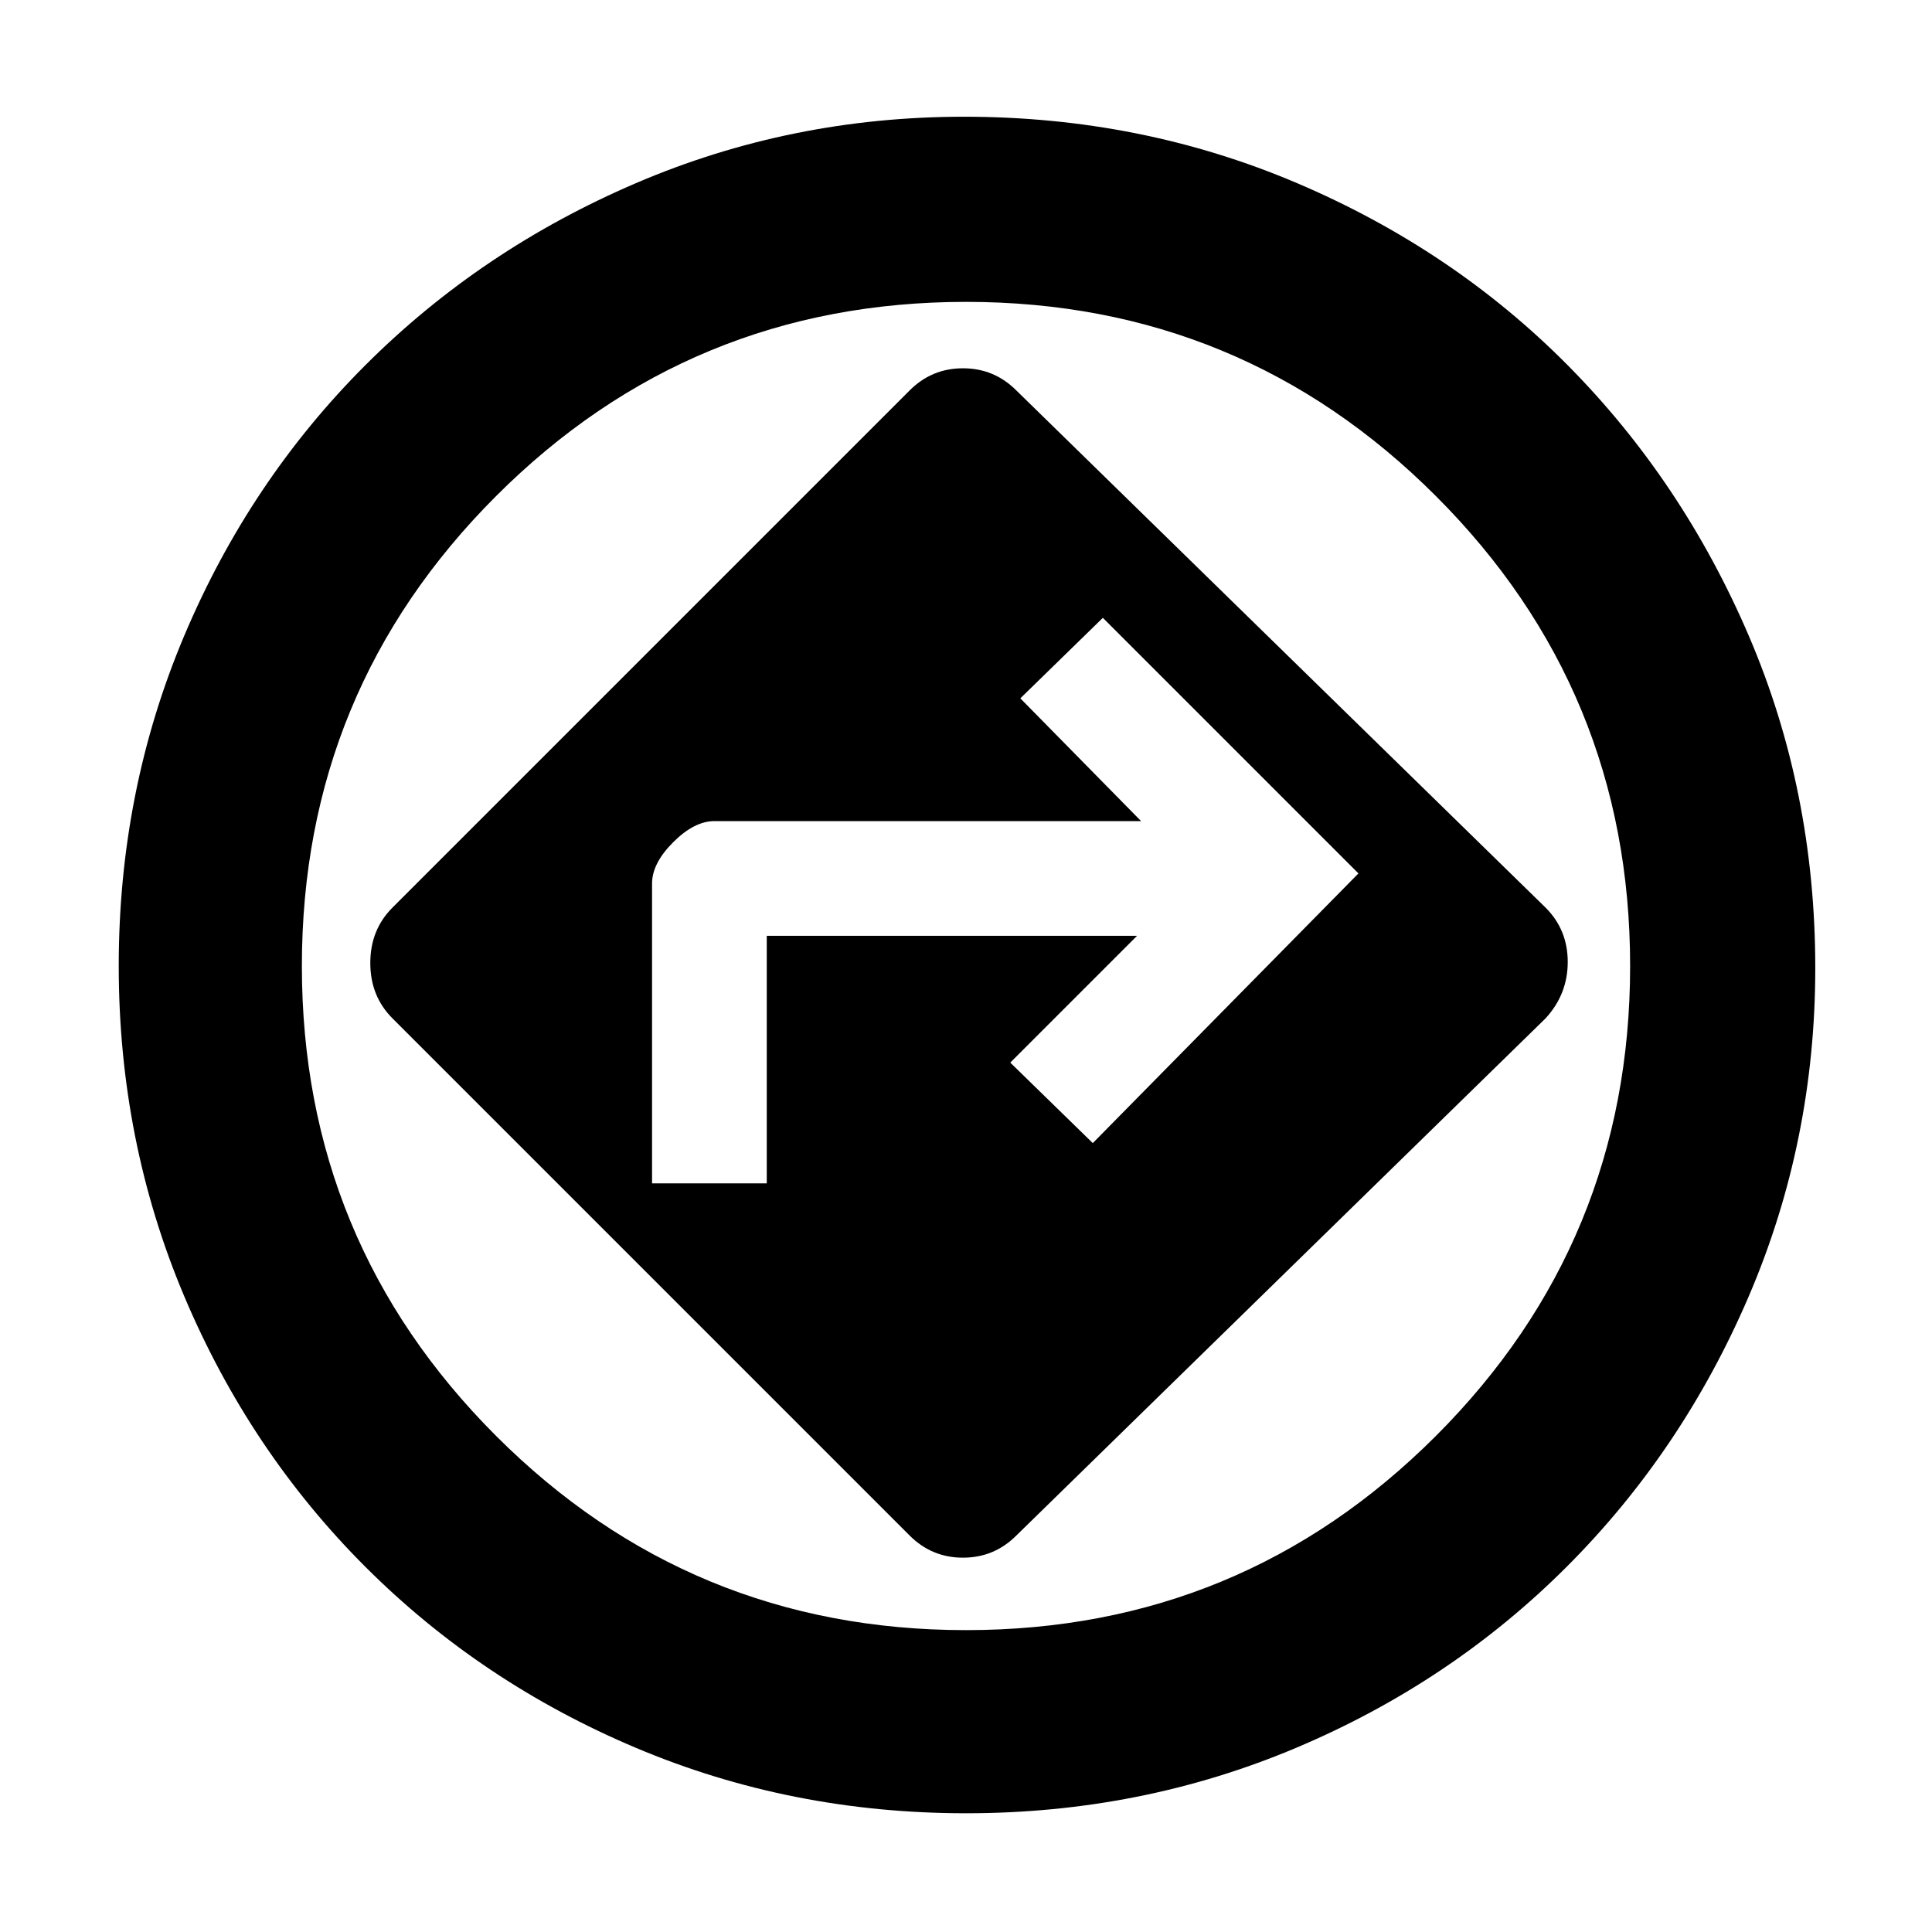 <svg xmlns="http://www.w3.org/2000/svg" height="48" width="48"><path d="M22.6 38.15q.55.55 1.325.55.775 0 1.325-.55L38.4 25.3q.55-.6.55-1.4 0-.8-.55-1.35L25.25 9.7q-.55-.55-1.325-.55-.775 0-1.325.55L9.75 22.55q-.55.55-.55 1.375t.55 1.375Zm-6.4-8.75v-7.45q0-.5.525-1.025.525-.525 1.025-.525h10.6l-3-3.05 2.05-2 6.35 6.35-6.6 6.7-2.05-2 3.15-3.15h-9.2v6.15ZM24 45.05q-4.35 0-8.2-1.625-3.85-1.625-6.725-4.5Q6.2 36.05 4.575 32.2 2.95 28.35 2.95 24t1.625-8.2q1.625-3.85 4.5-6.725Q11.95 6.2 15.8 4.55q3.85-1.65 8.15-1.65 4.4 0 8.275 1.65t6.725 4.525q2.85 2.875 4.5 6.725 1.65 3.85 1.65 8.25 0 4.3-1.65 8.15-1.65 3.85-4.525 6.725-2.875 2.875-6.725 4.5-3.85 1.625-8.2 1.625Zm0-4.55q6.85 0 11.675-4.825Q40.5 30.85 40.5 24q0-6.85-4.825-11.675Q30.85 7.5 24 7.5q-6.85 0-11.675 4.825Q7.5 17.15 7.5 24q0 6.85 4.825 11.675Q17.15 40.5 24 40.5ZM24 24Z"/></svg>